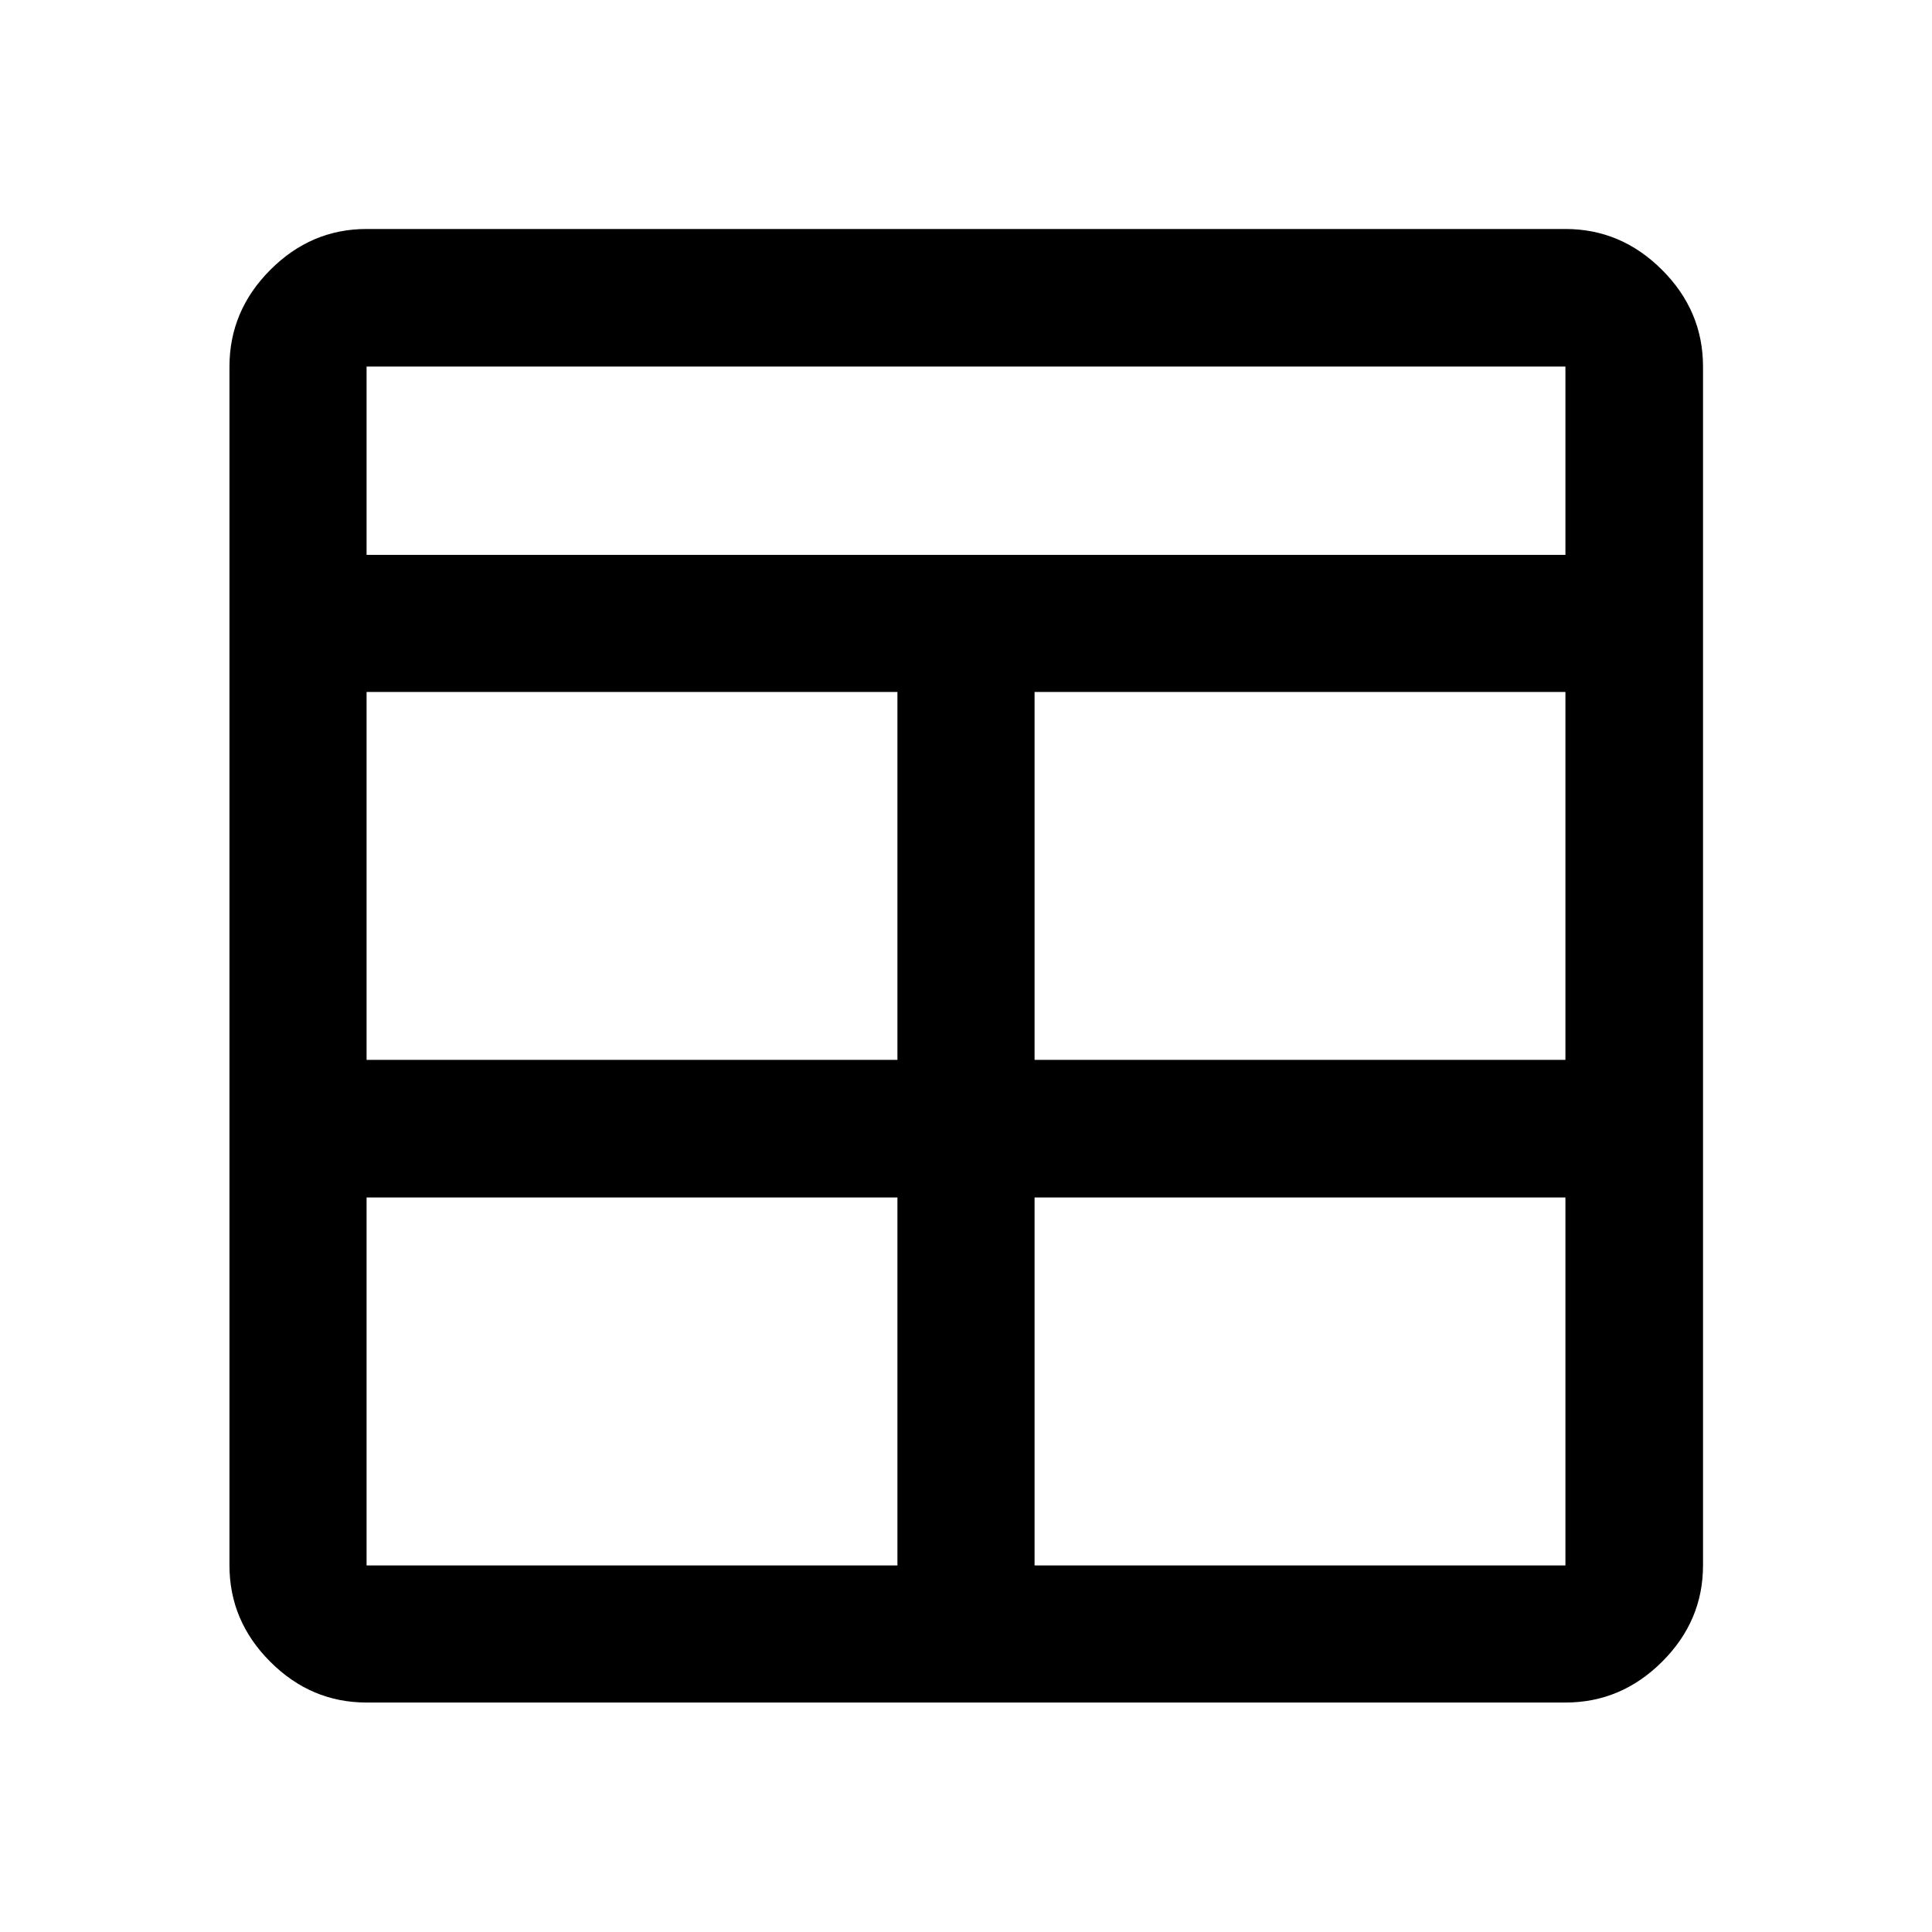<svg xmlns="http://www.w3.org/2000/svg" height="48" viewBox="0 -960 960 960" width="48"><path d="M182.15-114.02q-27.6 0-47.86-20.27-20.27-20.26-20.27-47.86v-595.7q0-27.7 20.27-48.03 20.26-20.34 47.86-20.34h595.7q27.7 0 48.03 20.34 20.34 20.33 20.34 48.03v595.7q0 27.6-20.34 47.86-20.33 20.27-48.03 20.27h-595.7Zm263.78-250.96H182.15v182.83h263.78v-182.83Zm68.14 0v182.83h263.78v-182.83H514.07Zm-68.14-68.37v-182.82H182.15v182.82h263.78Zm68.14 0h263.78v-182.82H514.07v182.82ZM182.15-684.3h595.7v-93.55h-595.7v93.55Z"/></svg>